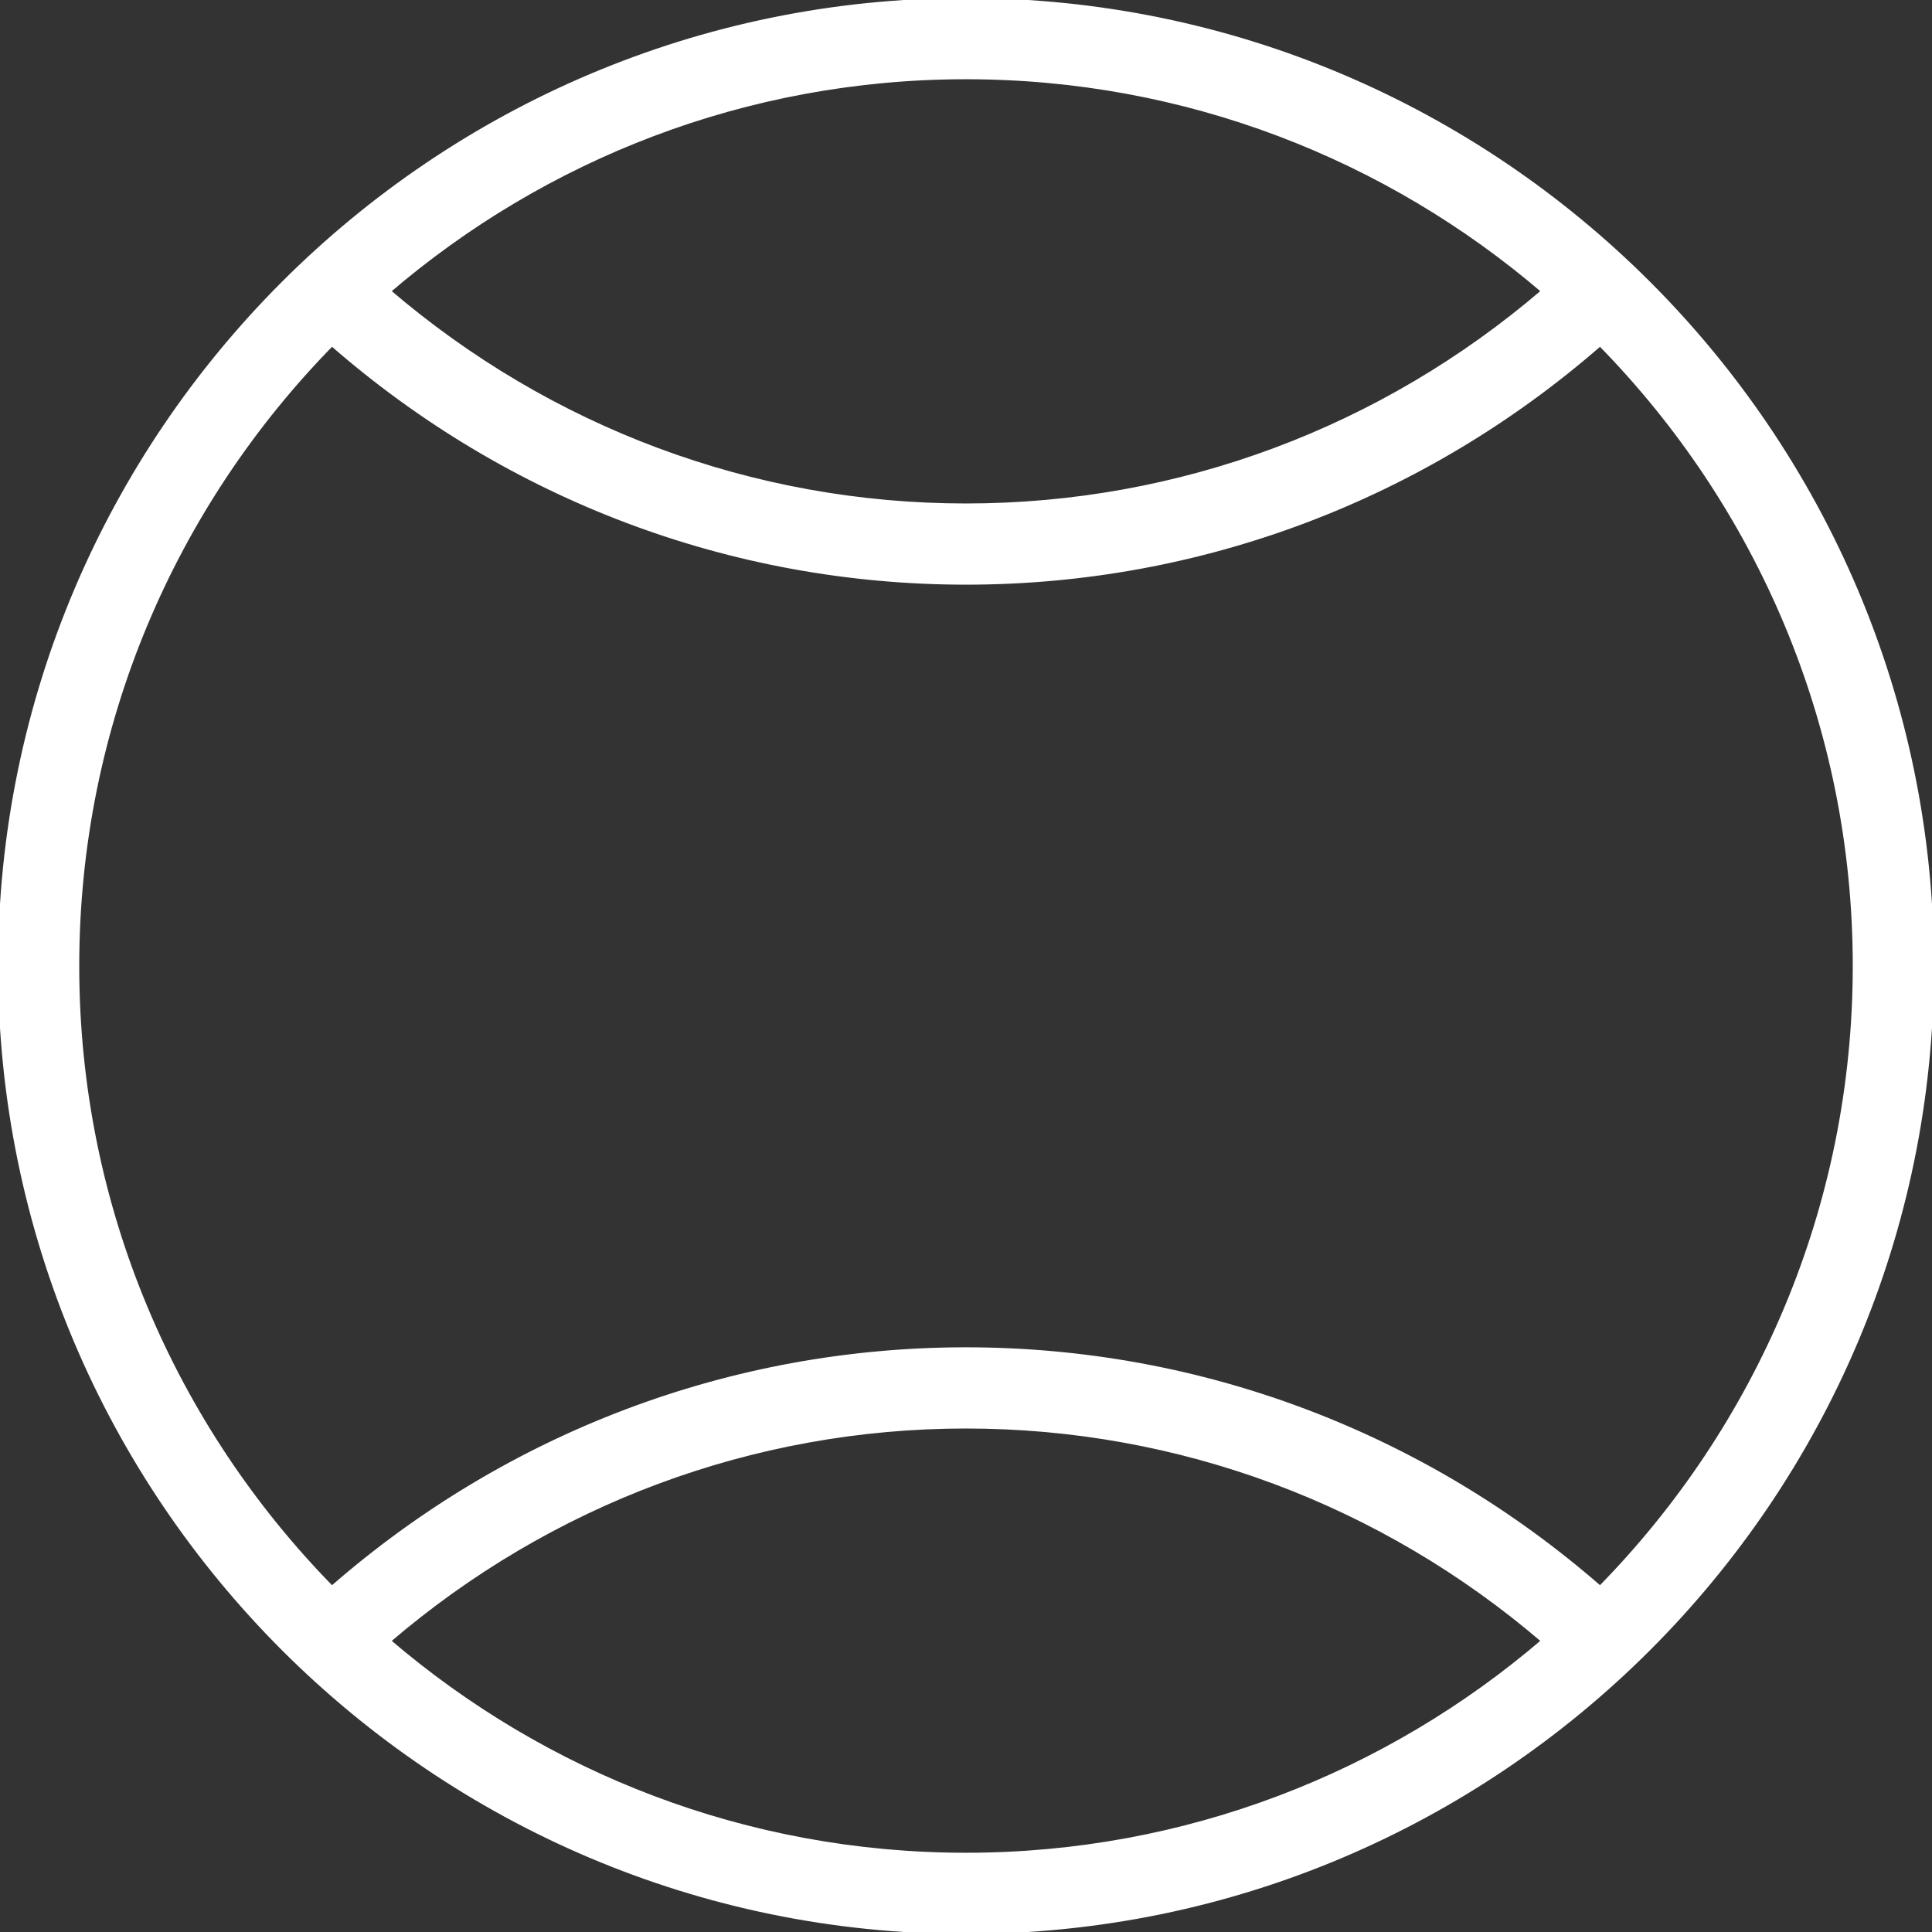 <!DOCTYPE svg PUBLIC "-//W3C//DTD SVG 1.1//EN" "http://www.w3.org/Graphics/SVG/1.1/DTD/svg11.dtd">

<!-- Uploaded to: SVG Repo, www.svgrepo.com, Transformed by: SVG Repo Mixer Tools -->
<svg fill="#ffffff" height="800px" width="800px" version="1.1" id="Layer_1" xmlns="http://www.w3.org/2000/svg" xmlns:xlink="http://www.w3.org/1999/xlink" viewBox="0 0 492.308 492.308" xml:space="preserve" stroke="#ffffff">

<rect x="0" y="0" width="492.308" height="492.308" fill="#333333" stroke="none"/>

<g id="SVGRepo_bgCarrier" stroke-width="0"/>

<g id="SVGRepo_tracerCarrier" stroke-linecap="round" stroke-linejoin="round"/>

<g id="SVGRepo_iconCarrier"> <g> <g> <path d="M246.154,0C110.423,0,0,110.423,0,246.154s110.423,246.154,246.154,246.154s246.154-110.423,246.154-246.154 S381.885,0,246.154,0z M246.154,19.692c56.12,0,107.495,20.564,147.101,54.492c-41.007,35.158-92.732,54.609-147.101,54.609 c-54.356,0-106.085-19.453-147.1-54.611C138.659,40.255,190.035,19.692,246.154,19.692z M246.154,472.615 c-56.118,0-107.493-20.563-147.099-54.49c41.007-35.162,92.731-54.616,147.099-54.616c54.359,0,106.084,19.453,147.104,54.612 C353.651,452.051,302.275,472.615,246.154,472.615z M407.734,404.615c-44.85-39.136-101.749-60.798-161.58-60.798 c-59.831,0-116.73,21.665-161.575,60.804c-40.097-40.876-64.887-96.821-64.887-158.468c0-61.646,24.789-117.59,64.886-158.466 c44.852,39.135,101.748,60.798,161.576,60.798c59.831,0,116.739-21.665,161.577-60.797c40.096,40.876,64.885,96.82,64.885,158.465 C472.615,307.798,447.828,363.739,407.734,404.615z"/> </g> </g> </g>

</svg>
